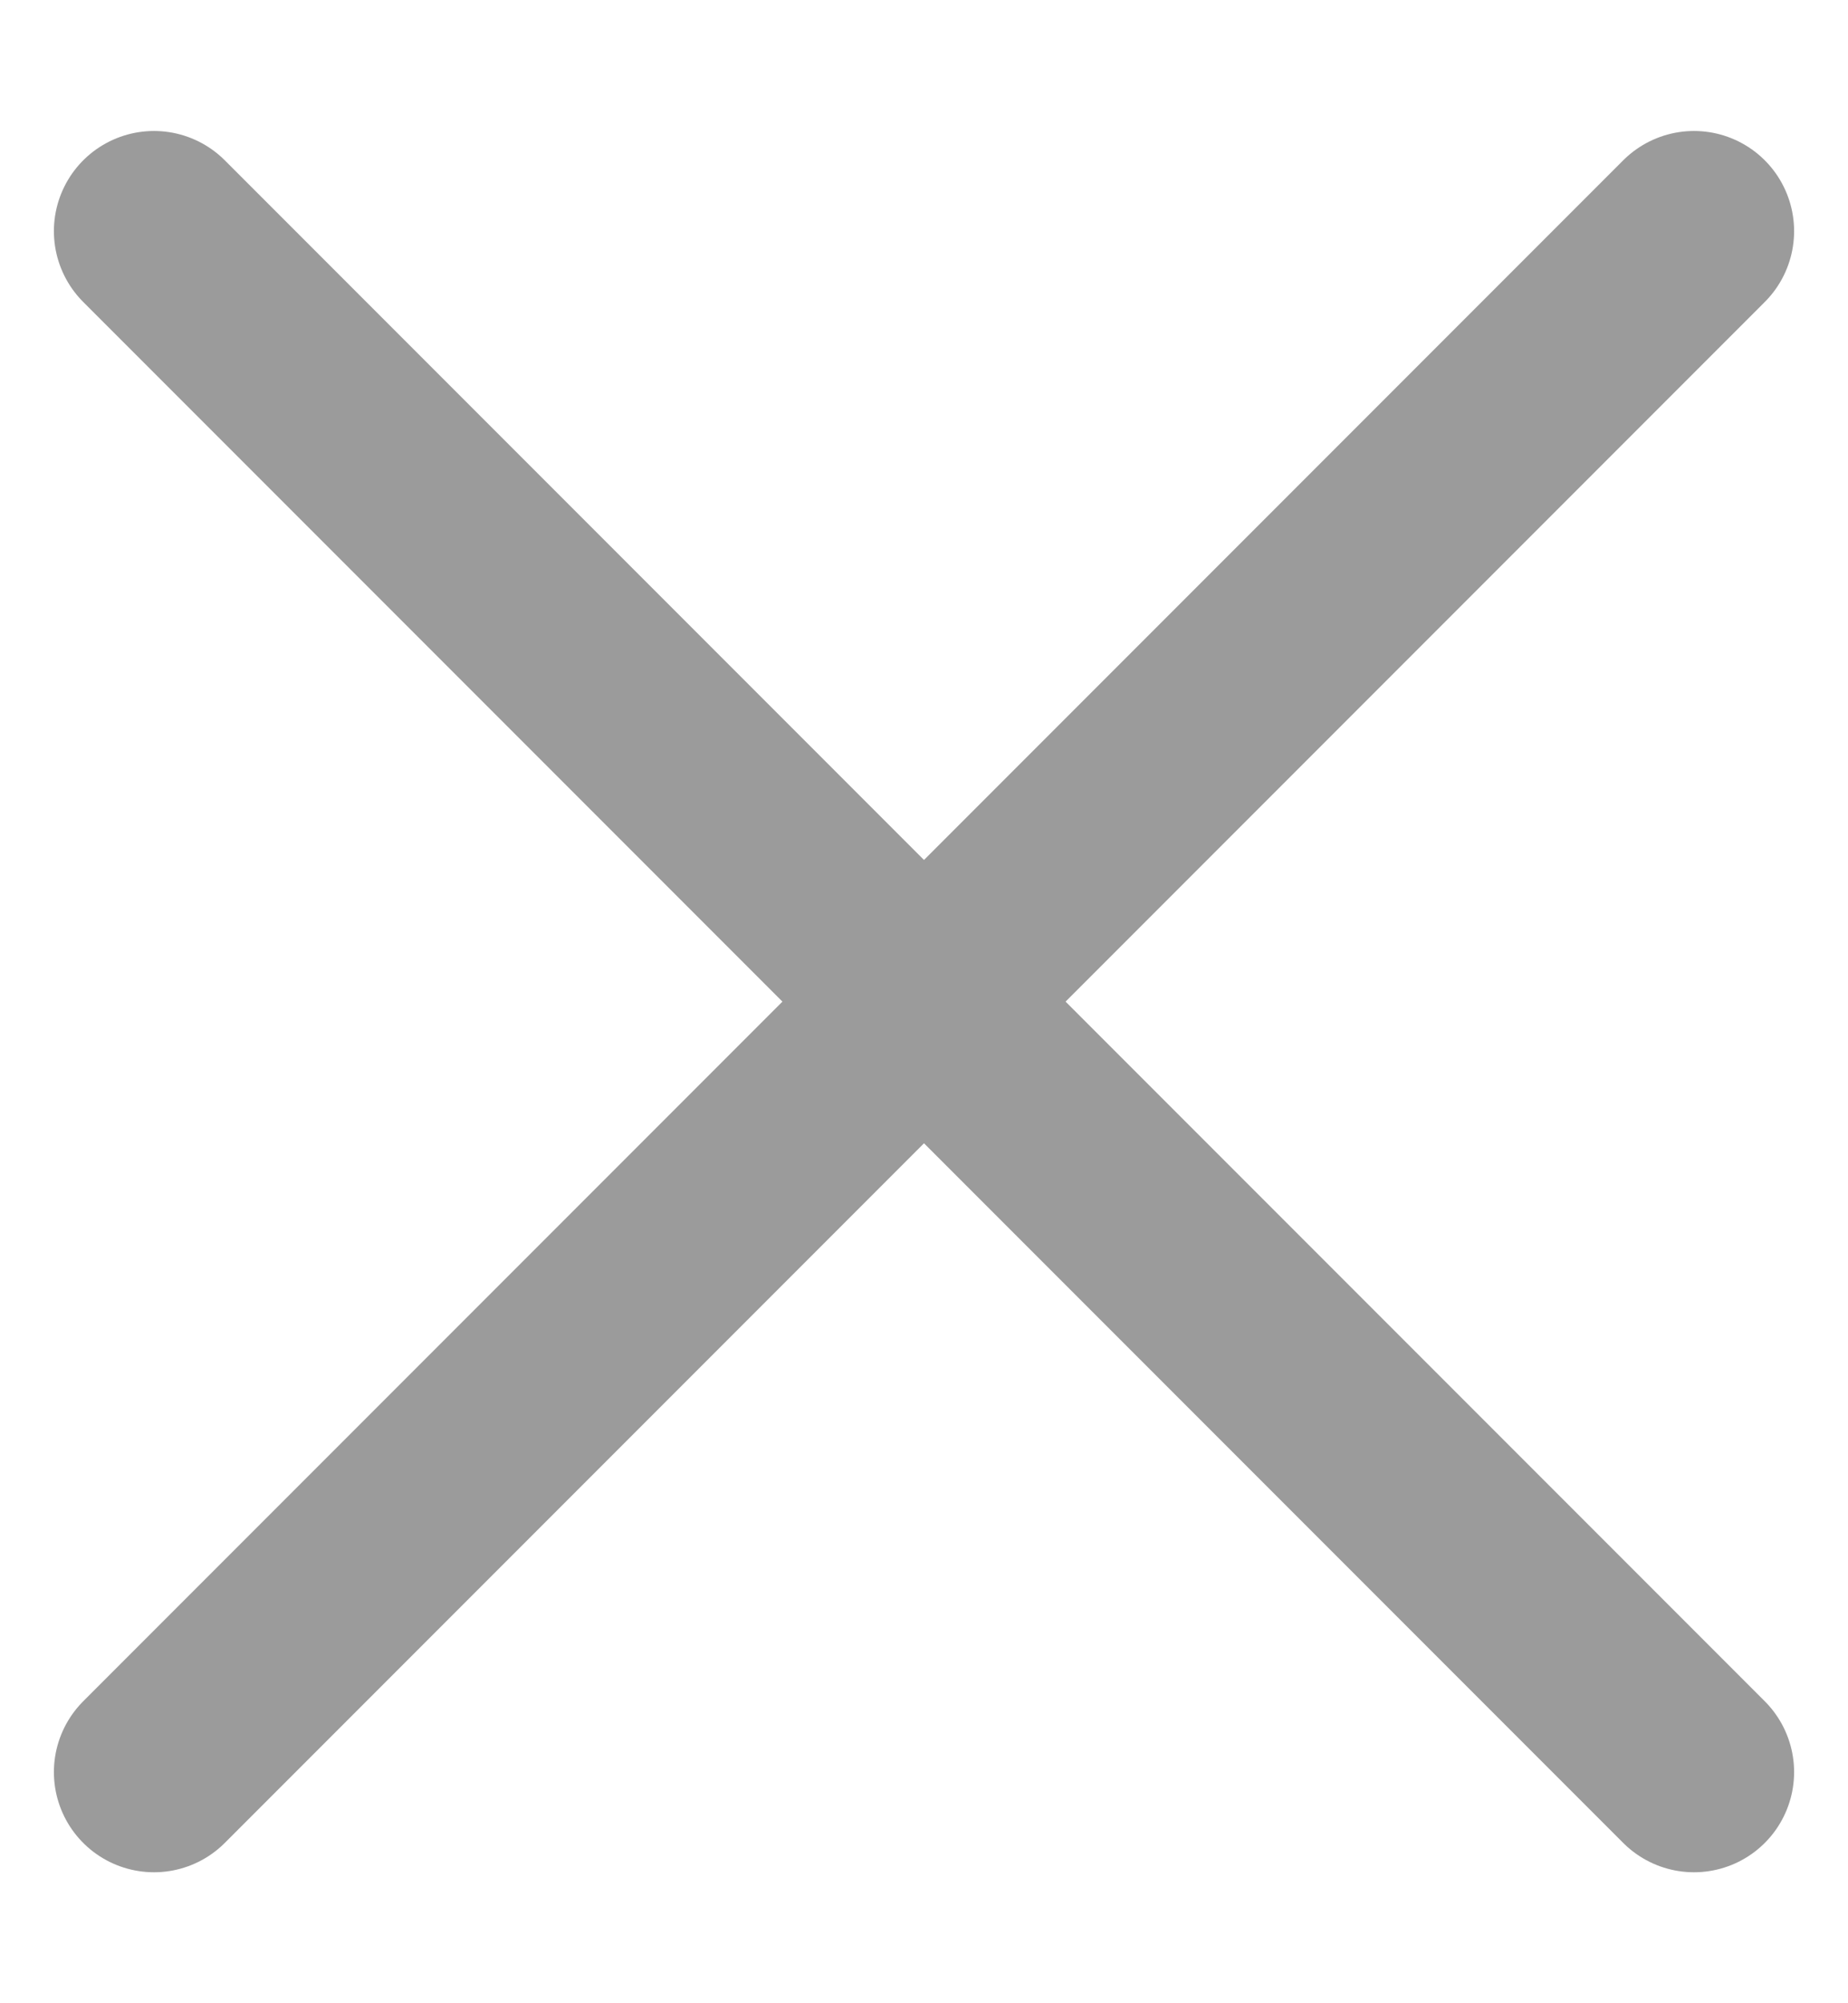 <svg width="12" height="13" viewBox="0 0 12 13" fill="none" xmlns="http://www.w3.org/2000/svg">
<path d="M1 11.5L11 1.5" stroke="#9B9B9B" stroke-width="1.3" stroke-linecap="round" stroke-linejoin="round"/>
<path d="M11 11.5L1 1.5" stroke="#9B9B9B" stroke-width="1.3" stroke-linecap="round" stroke-linejoin="round"/>
</svg>

